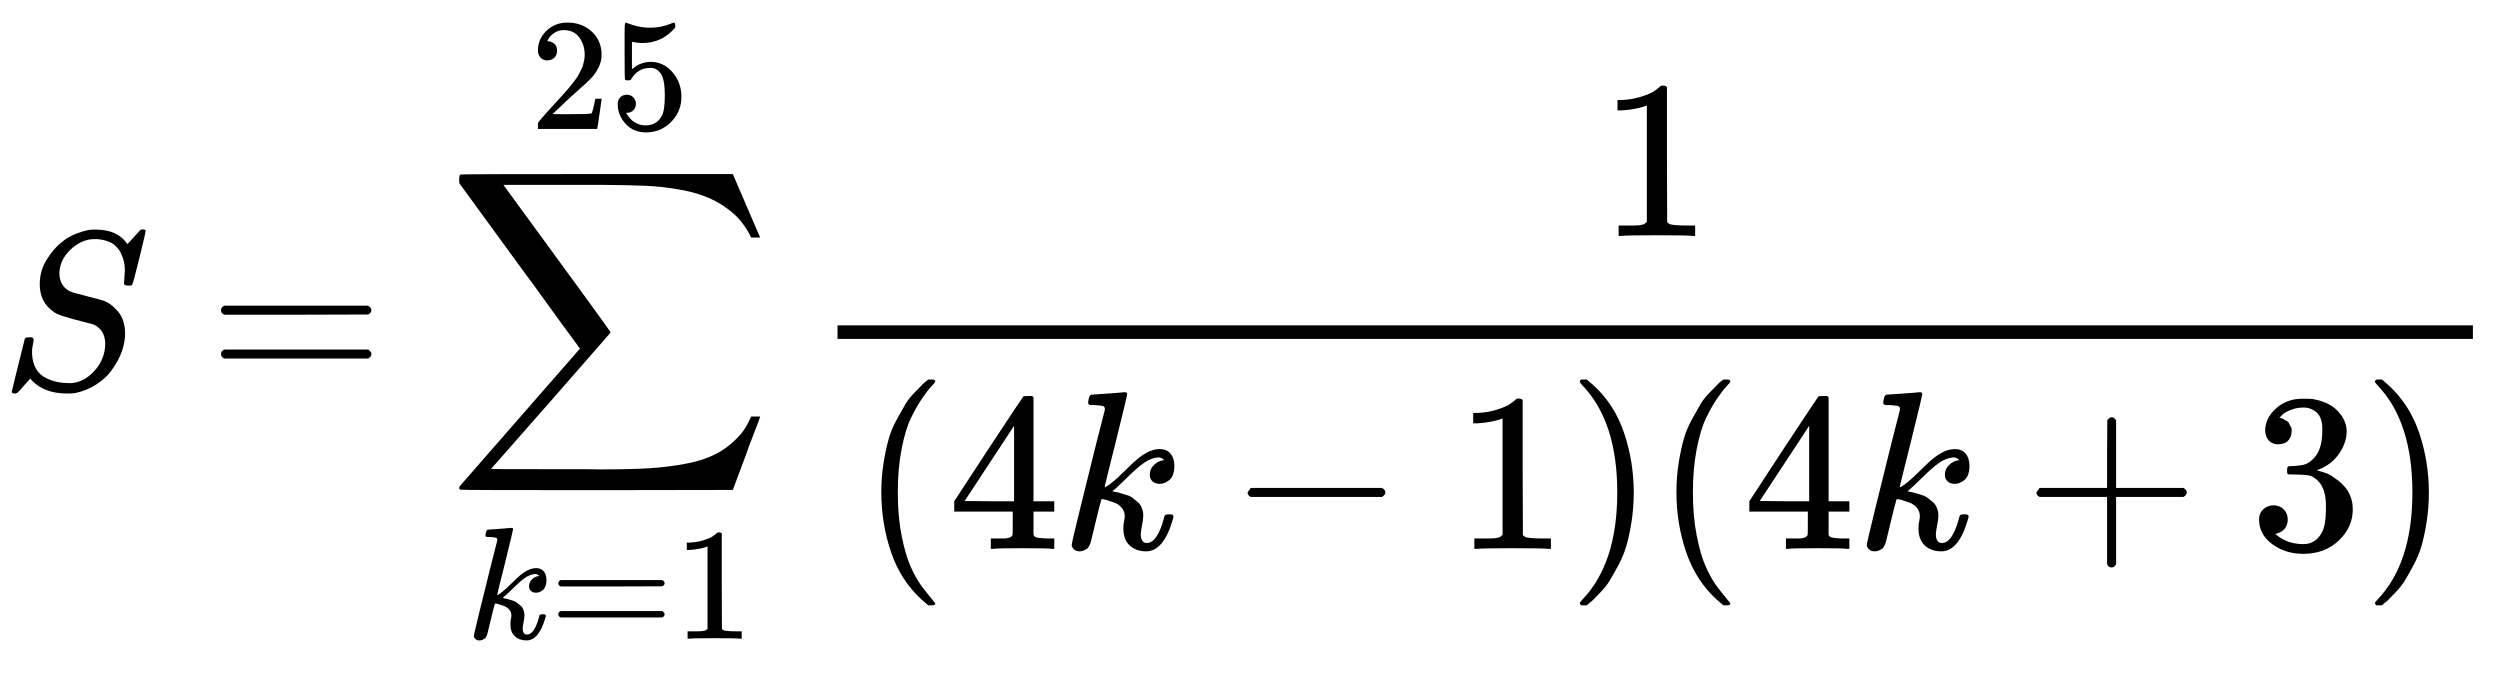 <svg xmlns="http://www.w3.org/2000/svg" width="25.05ex" height="6.757ex" style="vertical-align:-2.864ex" viewBox="0 -1720.9 11072.1 2986.6"><title>S = \sum_{k=1}^{25} \frac{1}{(4k - 1)(4k + 3)}</title><g fill="currentColor" stroke="currentColor" stroke-width="0" data-mml-node="math"><path stroke="none" d="M308-24q59 0 108-52t50-121q0-63-52-87-106-27-136-37t-42-20q-60-42-60-121 0-61 32-111t65-75q29-25 70-40t64-16h18q96 0 139 64 1 0 13-13t26-29 20-22h4q3 0 5-1 13 0 13 7t-28 121-32 118-16 3q-20 0-20-9 0-6 1-10 0-3 1-19t2-26q0-34-9-59t-18-37-25-25q-36-21-82-21-57 0-106 46t-50 106q0 30 15 52t41 31q4 2 70 19t67 18q34 11 66 48t32 100q0 26-8 56-5 22-18 49t-36 59-66 60-94 38q-12 2-34 2-99 0-154-55l-10-11-28 31Q83 14 78 18t-13 4q-13 0-13-8 0-3 58-235 2-6 20-6h13q6 6 6 11 0 2-1 9t-4 21-2 33q2 39 18 66t43 40 52 18 53 5" data-c="1D446" data-mml-node="mi"/><path stroke="none" d="M978.8-347q0-13 14-20h637q15 8 15 20 0 11-14 19l-318 1h-318q-16-5-16-20m0 194q0-15 16-20h636q14 10 14 20 0 13-15 20h-637q-14-7-14-20" data-c="3D" data-mml-node="mo"/><g data-mml-node="munderover"><path stroke="none" d="M2038.6-948q3-2 605-2h602l58 135q59 138 63 146h-40l-7-14q-21-41-56-78-50-48-111-77t-141-43-151-17-183-4h-448l8 11q463 633 465 639 1 2 0 6-3 3-264 302l-264 300q0 1 211 1h141q89 0 128 1 136 0 220-5t167-21 141-49 103-87q21-26 41-72h40q0 1-7 21t-25 65-31 84l-58 155-601 1q-602 0-605-2-6-2-6-9 0-2 2-6l533-610q0-1-33-45t-105-144-130-178l-266-365-1-15q0-21 5-24" data-c="2211" data-mml-node="mo"/><g data-mjx-texclass="ORD" data-mml-node="TeXAtom"><path stroke="none" d="M2150.147 650.271q0-7.07 2.828-16.261t8.484-9.191q.707 0 50.904-3.535t51.611-4.242q8.484 0 8.484 5.656 0 4.949-35.35 147.763-35.35 139.986-35.35 144.935 13.433-7.07 20.503-13.433 16.968-12.726 48.783-44.541t49.49-43.127q28.28-19.089 53.732-19.089 21.21 0 33.229 13.433t12.726 38.178q0 17.675-4.949 29.694t-13.433 17.675-14.847 7.777-12.726 2.121q-14.14 0-22.624-7.777t-8.484-20.503q0-17.675 11.312-28.987t22.624-14.847l11.312-2.121q-8.484-8.484-16.968-8.484h-2.828q-22.624 2.121-44.541 17.675t-51.611 45.248-46.662 43.127q1.414.707 10.605 2.121t16.968 4.242 18.382 5.656 19.089 9.898 15.554 12.726 12.019 18.382 4.242 23.331q0 12.019-3.535 28.987t-4.242 28.28q0 28.28 19.089 28.28 33.936 0 55.146-84.133 1.414-5.656 14.14-5.656h2.828q11.312 0 11.312 6.363 0 3.535-2.121 9.898-28.987 99.687-83.426 99.687-31.815 0-51.611-18.382t-19.796-53.025q0-12.726 2.121-21.917t2.121-16.968q0-15.554-9.898-26.866t-24.745-16.261-24.038-7.777-12.726-2.121h-1.414q-8.484 29.694-14.847 57.267t-9.898 41.006-6.363 26.159-4.949 16.968-4.949 9.191-7.777 6.363q-9.191 6.363-19.796 6.363-12.019 0-18.382-7.07t-6.363-12.019q0-7.07 26.159-113.12t51.611-208.565l26.159-102.515q.707-9.191-4.949-11.312t-27.573-3.535h-12.726q-2.121 0-4.949-2.121t-2.121-4.949" data-c="1D458" data-mml-node="mi"/><path stroke="none" d="M2472.539 862.371q0-9.191 9.898-14.14h450.359q10.605 5.656 10.605 14.14 0 7.777-9.898 13.433l-224.826.707h-224.826q-11.312-3.535-11.312-14.14m0 137.158q0-10.605 11.312-14.14h449.652q9.898 7.07 9.898 14.14 0 9.191-10.605 14.14h-450.359q-9.898-4.949-9.898-14.14" data-c="3D" data-mml-node="mo"/><path stroke="none" d="m3133.584 699.054-9.191 3.535q-9.898 3.535-28.28 7.07t-41.006 4.949h-13.433v-32.522h13.433q33.229-1.414 61.509-10.605t39.592-16.968 19.796-15.554q1.414-2.121 8.484-2.121 6.363 0 12.019 4.242v211.393l.707 212.1q4.949 4.949 8.484 6.363t16.968 2.828 43.834 1.414h18.382v32.522h-7.777q-14.847-2.121-112.413-2.121-96.152 0-110.999 2.121h-8.484v-32.522h45.248q11.312 0 17.675-.707t11.312-2.121 5.656-1.414 4.242-3.535 4.242-2.828z" data-c="31" data-mml-node="mn"/></g><g data-mjx-texclass="ORD" data-mml-node="TeXAtom"><g stroke="none" data-mml-node="mn"><path d="M2424.063-1453.303q-19.089 0-30.401-12.726t-11.312-31.108q0-50.197 37.471-86.961t93.324-36.764q64.337 0 107.464 39.592t43.834 102.515q0 30.401-14.14 57.974t-33.936 48.076-56.56 52.318q-25.452 21.917-70.7 65.044l-41.713 39.592 53.732.707q110.999 0 118.069-3.535 4.949-1.414 16.968-62.923v-2.121h28.28v2.121q-.707 2.121-9.191 64.337t-10.605 65.044v2.121H2382.35v-21.917q0-4.949 4.242-10.605t21.21-24.745q20.503-22.624 35.35-39.592 6.363-7.07 24.038-26.159t24.038-26.159 20.503-23.331 19.796-24.038 16.261-21.21 14.847-22.624 10.605-20.503 9.191-22.624 4.949-21.21 2.121-23.331q0-44.541-24.038-77.063t-68.579-32.522q-23.331 0-41.006 12.019t-24.745 23.331-7.07 13.433q0 .707 3.535.707 12.726 0 26.159 9.898t13.433 32.522q0 17.675-11.312 29.694t-31.815 12.726" data-c="32"/><path d="M2816.448-1260.999q0 16.968-11.312 28.28t-27.573 11.312h-4.949q32.522 55.853 86.254 55.853 49.49 0 72.114-42.42 13.433-23.331 13.433-90.496 0-72.821-19.089-98.273-18.382-23.331-41.006-23.331h-4.242q-55.146 0-83.426 48.076-2.828 4.949-4.949 5.656t-10.605 1.414q-12.019 0-13.433-4.242-1.414-2.828-1.414-123.725v-91.203q0-35.35 3.535-35.35 1.414-1.414 2.828-1.414.707 0 14.847 5.656t38.885 11.312 53.025 5.656q50.197 0 96.152-19.796 5.656-2.828 9.191-2.828 5.656 0 5.656 12.726v9.191q-57.974 68.579-144.935 68.579-21.917 0-39.592-4.242l-7.07-1.414v121.604q13.433-9.898 21.21-15.554t25.452-11.312 36.057-5.656q57.267 0 96.859 45.955t39.592 108.878q0 65.044-45.248 110.999t-110.292 46.662q-57.267 0-91.91-38.178t-34.643-86.254q0-16.968 7.777-26.866t16.261-12.726 16.261-2.828q17.675 0 28.987 12.019t11.312 28.28" data-c="35"/></g></g></g><g data-mml-node="mfrac"><path stroke="none" d="m7293.6-1254-13 5q-14 5-40 10t-58 7h-19v-46h19q47-2 87-15t56-24 28-22q2-3 12-3 9 0 17 6v299l1 300q7 7 12 9t24 4 62 2h26v46h-11q-21-3-159-3-136 0-157 3h-12v-46h64q16 0 25-1t16-3 8-2 6-5 6-4z" data-c="31" data-mml-node="mn"/><g data-mml-node="mrow"><path stroke="none" d="M3903.2 460q0-69 10-131t23-107 37-88 38-67 42-52 33-34 25-21h17q14 0 14 9 0 3-17 21t-41 53-49 86-42 138-17 193 17 192 41 139 49 86 42 53 17 21q0 9-15 9h-16l-28-24q-94-85-137-212t-43-264" data-c="28" data-mml-node="mo"/><path stroke="none" d="M4660.2 710q-18-3-129-3-116 0-134 3h-9v-46h58q7 0 17-2t14-5 7-8q1-2 1-54v-50h-259v-46l151-231q153-232 155-233 2-2 21-2h18l6 6v460h92v46h-92v99q0 7 6 12 8 7 57 8h29v46zm-169-211V165l-219 333 109 1z" data-c="34" data-mml-node="mn"/><path stroke="none" d="M4819.2 63q0-10 4-23t12-13q1 0 72-5t73-6q12 0 12 8 0 7-50 209-50 198-50 205 19-10 29-19 24-18 69-63t70-61q40-27 76-27 30 0 47 19t18 54q0 25-7 42t-19 25-21 11-18 3q-20 0-32-11t-12-29q0-25 16-41t32-21l16-3q-12-12-24-12h-4q-32 3-63 25t-73 64-66 61q2 1 15 3t24 6 26 8 27 14 22 18 17 26 6 33q0 17-5 41t-6 40q0 40 27 40 48 0 78-119 2-8 20-8h4q16 0 16 9 0 5-3 14-41 141-118 141-45 0-73-26t-28-75q0-18 3-31t3-24q0-22-14-38t-35-23-34-11-18-3h-2q-12 42-21 81t-14 58-9 37-7 24-7 13-11 9q-13 9-28 9-17 0-26-10t-9-17q0-10 37-160t73-295l37-145q1-13-7-16t-39-5h-18q-3 0-7-3t-3-7" data-c="1D458" data-mml-node="mi"/><path stroke="none" d="M5525.4 473v-13l14-20h581q15 8 15 20t-15 20h-581q-14-7-14-20Z" data-c="2212" data-mml-node="mo"/><path stroke="none" d="m6654.6 132-13 5q-14 5-40 10t-58 7h-19v-46h19q47-2 87-15t56-24 28-22q2-3 12-3 9 0 17 6v299l1 300q7 7 12 9t24 4 62 2h26v46h-11q-21-3-159-3-136 0-157 3h-12v-46h64q16 0 25-1t16-3 8-2 6-5 6-4z" data-c="31" data-mml-node="mn"/><path stroke="none" d="m7001.6-39 4-1h22l28 24q94 85 137 212t43 264q0 68-10 131t-23 107-37 88-38 67-41 51-32 33-23 19l-4 4h-23q-3 0-5-3t-3-9q1-1 11-13 155-161 155-475t-155-475q-10-12-11-13 0-8 5-11" data-c="29" data-mml-node="mo"/><path stroke="none" d="M7424.6 460q0-69 10-131t23-107 37-88 38-67 42-52 33-34 25-21h17q14 0 14 9 0 3-17 21t-41 53-49 86-42 138-17 193 17 192 41 139 49 86 42 53 17 21q0 9-15 9h-16l-28-24q-94-85-137-212t-43-264" data-c="28" data-mml-node="mo"/><path stroke="none" d="M8181.6 710q-18-3-129-3-116 0-134 3h-9v-46h58q7 0 17-2t14-5 7-8q1-2 1-54v-50h-259v-46l151-231q153-232 155-233 2-2 21-2h18l6 6v460h92v46h-92v99q0 7 6 12 8 7 57 8h29v46zm-169-211V165l-219 333 109 1z" data-c="34" data-mml-node="mn"/><path stroke="none" d="M8340.6 63q0-10 4-23t12-13q1 0 72-5t73-6q12 0 12 8 0 7-50 209-50 198-50 205 19-10 29-19 24-18 69-63t70-61q40-27 76-27 30 0 47 19t18 54q0 25-7 42t-19 25-21 11-18 3q-20 0-32-11t-12-29q0-25 16-41t32-21l16-3q-12-12-24-12h-4q-32 3-63 25t-73 64-66 61q2 1 15 3t24 6 26 8 27 14 22 18 17 26 6 33q0 17-5 41t-6 40q0 40 27 40 48 0 78-119 2-8 20-8h4q16 0 16 9 0 5-3 14-41 141-118 141-45 0-73-26t-28-75q0-18 3-31t3-24q0-22-14-38t-35-23-34-11-18-3h-2q-12 42-21 81t-14 58-9 37-7 24-7 13-11 9q-13 9-28 9-17 0-26-10t-9-17q0-10 37-160t73-295l37-145q1-13-7-16t-39-5h-18q-3 0-7-3t-3-7" data-c="1D458" data-mml-node="mi"/><path stroke="none" d="M9018.9 473v-13l14-20h299V290l1-150q10-13 19-13 13 0 20 15v298h298q15 8 15 20t-15 20h-298v298q-8 14-18 14h-4q-12 0-18-14V480h-299q-14-7-14-20Z" data-c="2B" data-mml-node="mo"/><path stroke="none" d="M10090.1 247q-27 0-42-17t-16-44q0-55 48-98t116-43q35 0 44 1 74 12 113 53t40 89q0 52-34 101t-94 71l-3 2q0 1 9 3t29 9 38 21q82 53 82 140 0 79-62 138t-157 59q-80 0-138-43t-58-109q0-28 18-45t45-18q28 0 46 18t18 45q0 11-3 20t-7 16-11 12-12 8-10 4-8 3l-4 1q51 45 124 45 55 0 83-53 17-33 17-101v-20q0-95-64-127-15-6-61-7l-42-1-3-2q-2-3-2-16 0-18 8-18 28 0 58-5 34-5 62-42t28-112v-8q0-57-35-79-22-14-47-14-32 0-59 11t-38 23-11 12h3q3 1 8 2t10 5 12 7 10 11 8 15 3 20q0 22-14 39t-45 18" data-c="33" data-mml-node="mn"/><path stroke="none" d="m10523.1-39 4-1h22l28 24q94 85 137 212t43 264q0 68-10 131t-23 107-37 88-38 67-41 51-32 33-23 19l-4 4h-23q-3 0-5-3t-3-9q1-1 11-13 155-161 155-475t-155-475q-10-12-11-13 0-8 5-11" data-c="29" data-mml-node="mo"/></g><path stroke="none" d="M3709.2-220h7242.9v-60H3709.2z"/></g></g></svg>
